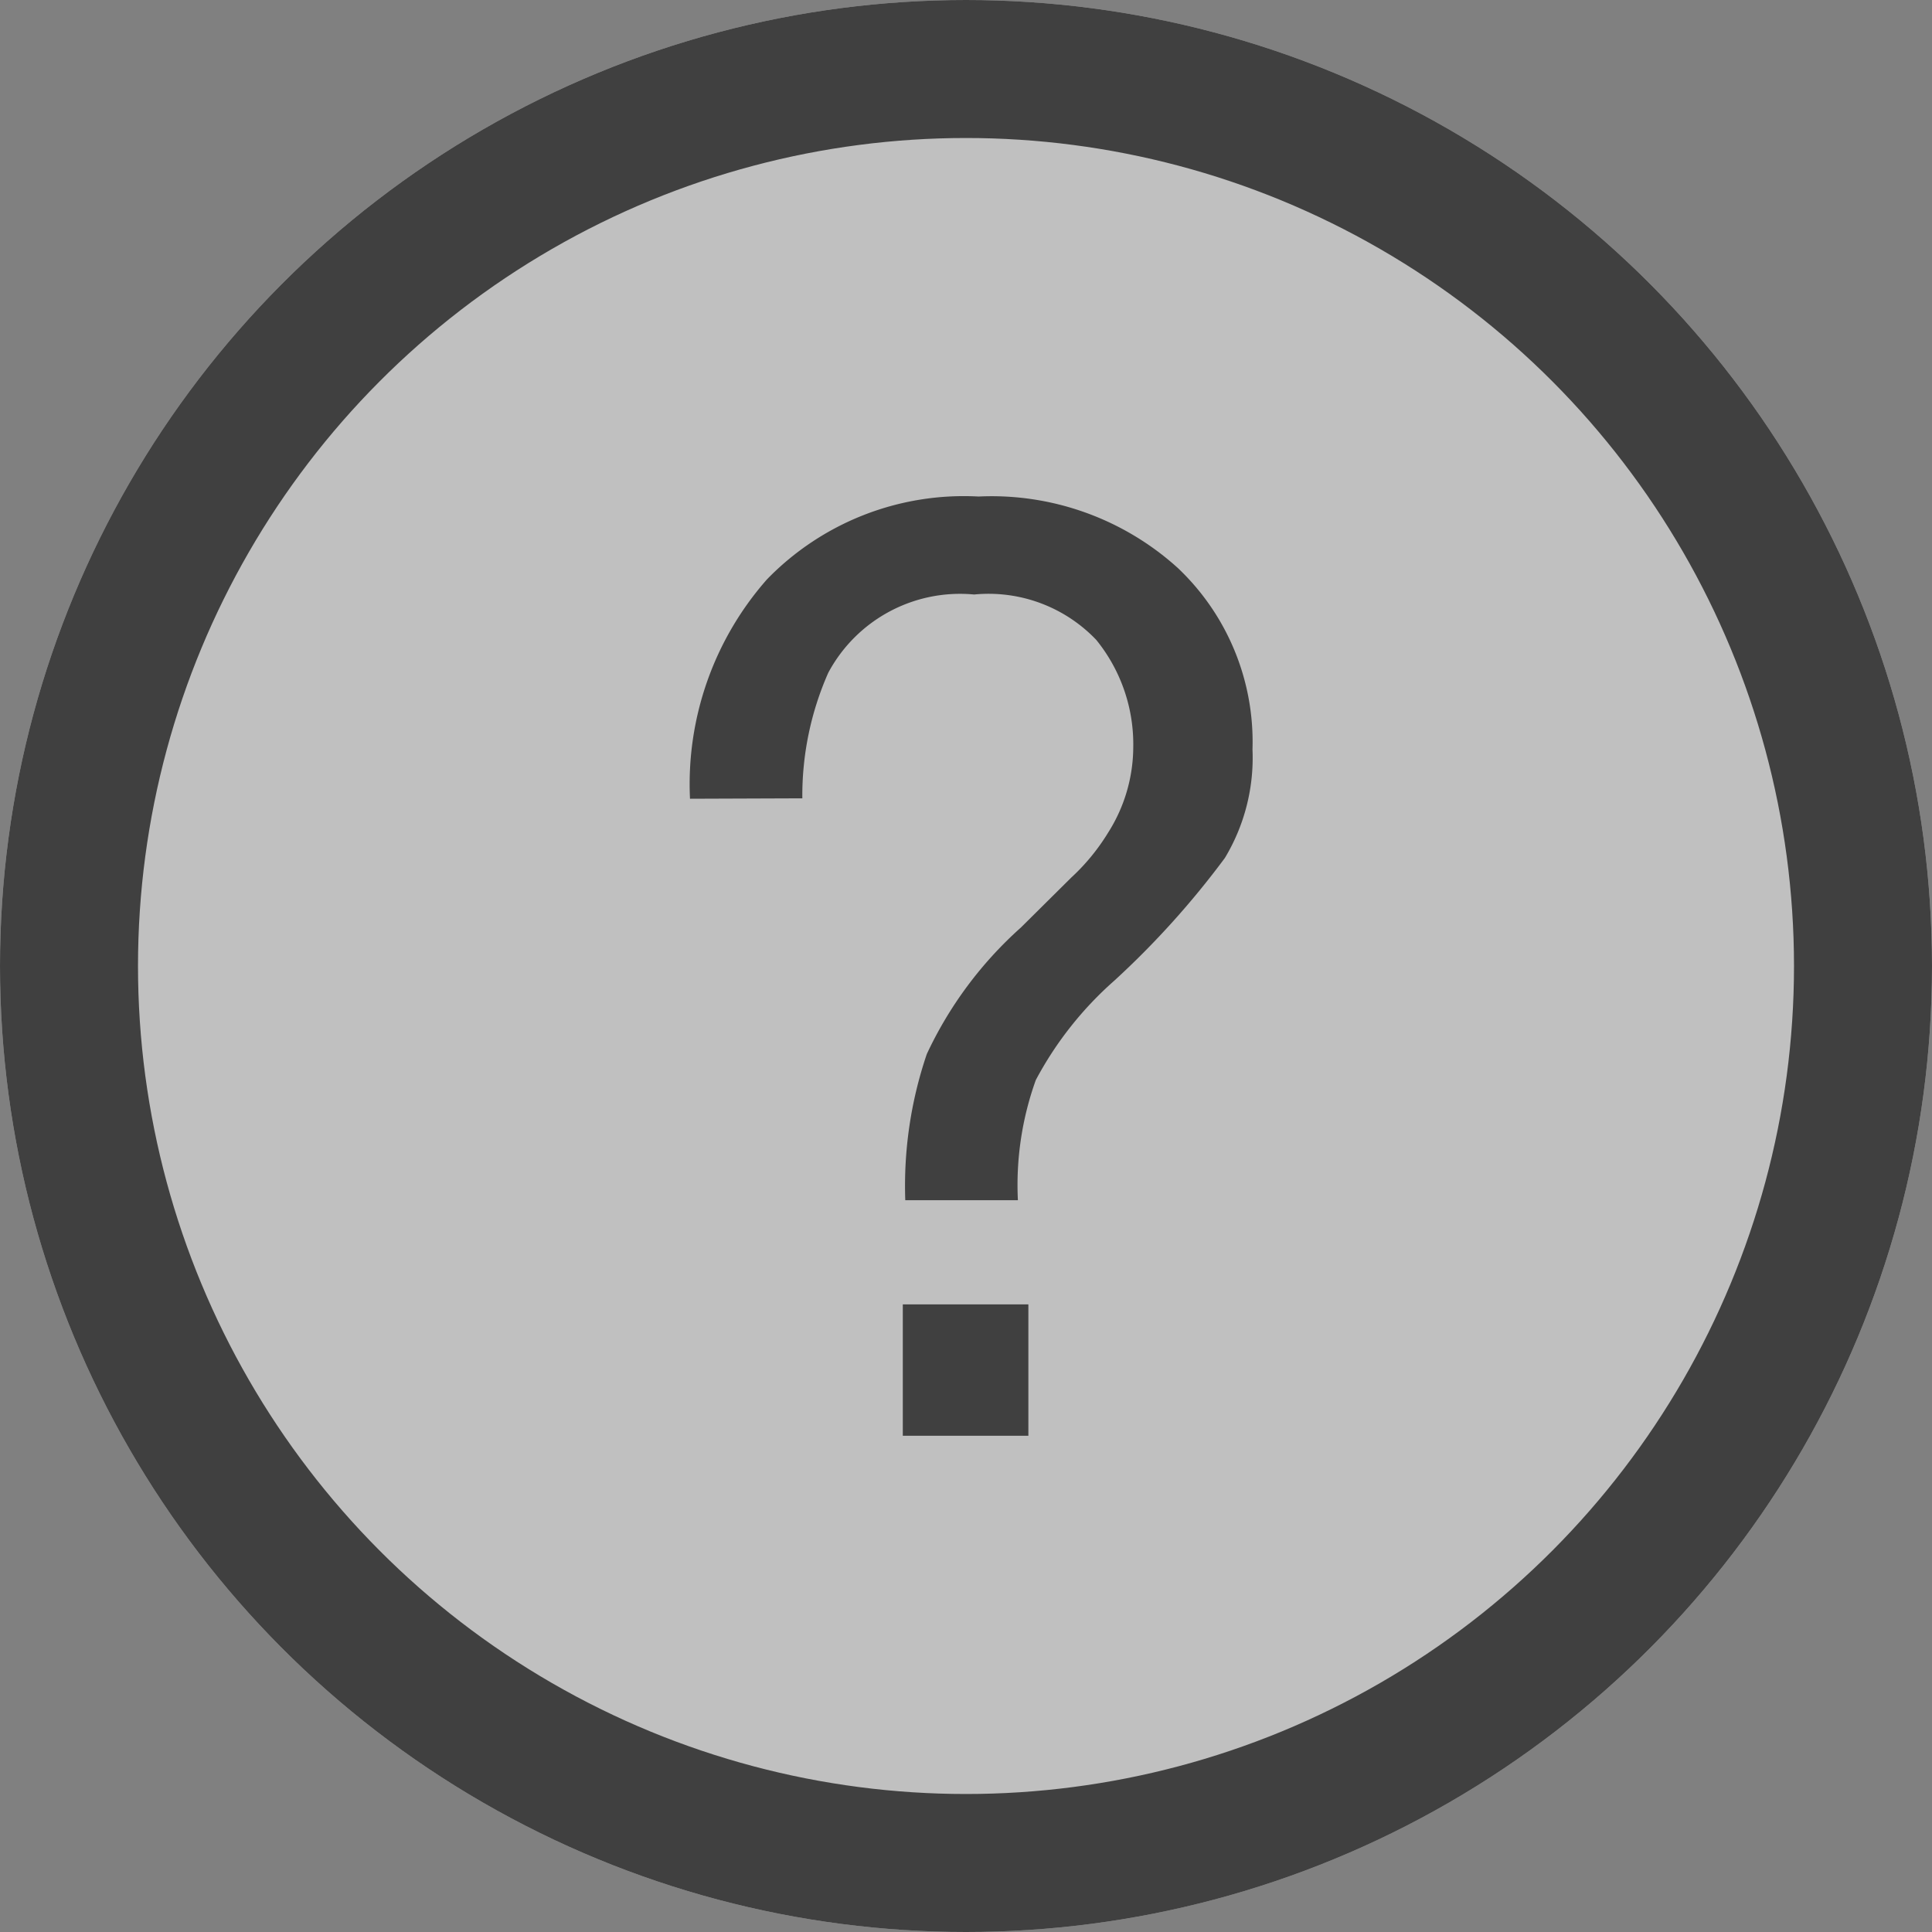 <svg xmlns="http://www.w3.org/2000/svg" width="14" height="14" viewBox="0 0 14 14">
    <rect x="0" y="0" width="14" height="14" fill="#808080" stroke="none"/>
    <g style="opacity:.5">
        <g data-name="타원 15" style="fill:#fff;stroke:#000">
            <circle cx="7" cy="7" r="7" style="stroke:none"/>
            <circle cx="7" cy="7" r="6.5" style="fill:none"/>
        </g>
        <path data-name="패스 192" d="M6.542 9.452h.91v.952h-.91zM5 5.788a2.244 2.244 0 0 1 .558-1.59 1.988 1.988 0 0 1 1.533-.6 2.01 2.01 0 0 1 1.443.517 1.734 1.734 0 0 1 .542 1.315 1.407 1.407 0 0 1-.2.787 6.263 6.263 0 0 1-.8.888 2.568 2.568 0 0 0-.57.721 2.249 2.249 0 0 0-.13.871H6.56a2.966 2.966 0 0 1 .156-1.059 2.841 2.841 0 0 1 .682-.917l.365-.362a1.514 1.514 0 0 0 .266-.324 1.162 1.162 0 0 0 .183-.62 1.2 1.2 0 0 0-.268-.778 1.078 1.078 0 0 0-.885-.329 1.083 1.083 0 0 0-1.057.567 2.2 2.2 0 0 0-.188.91z"/>
    </g>
</svg>
